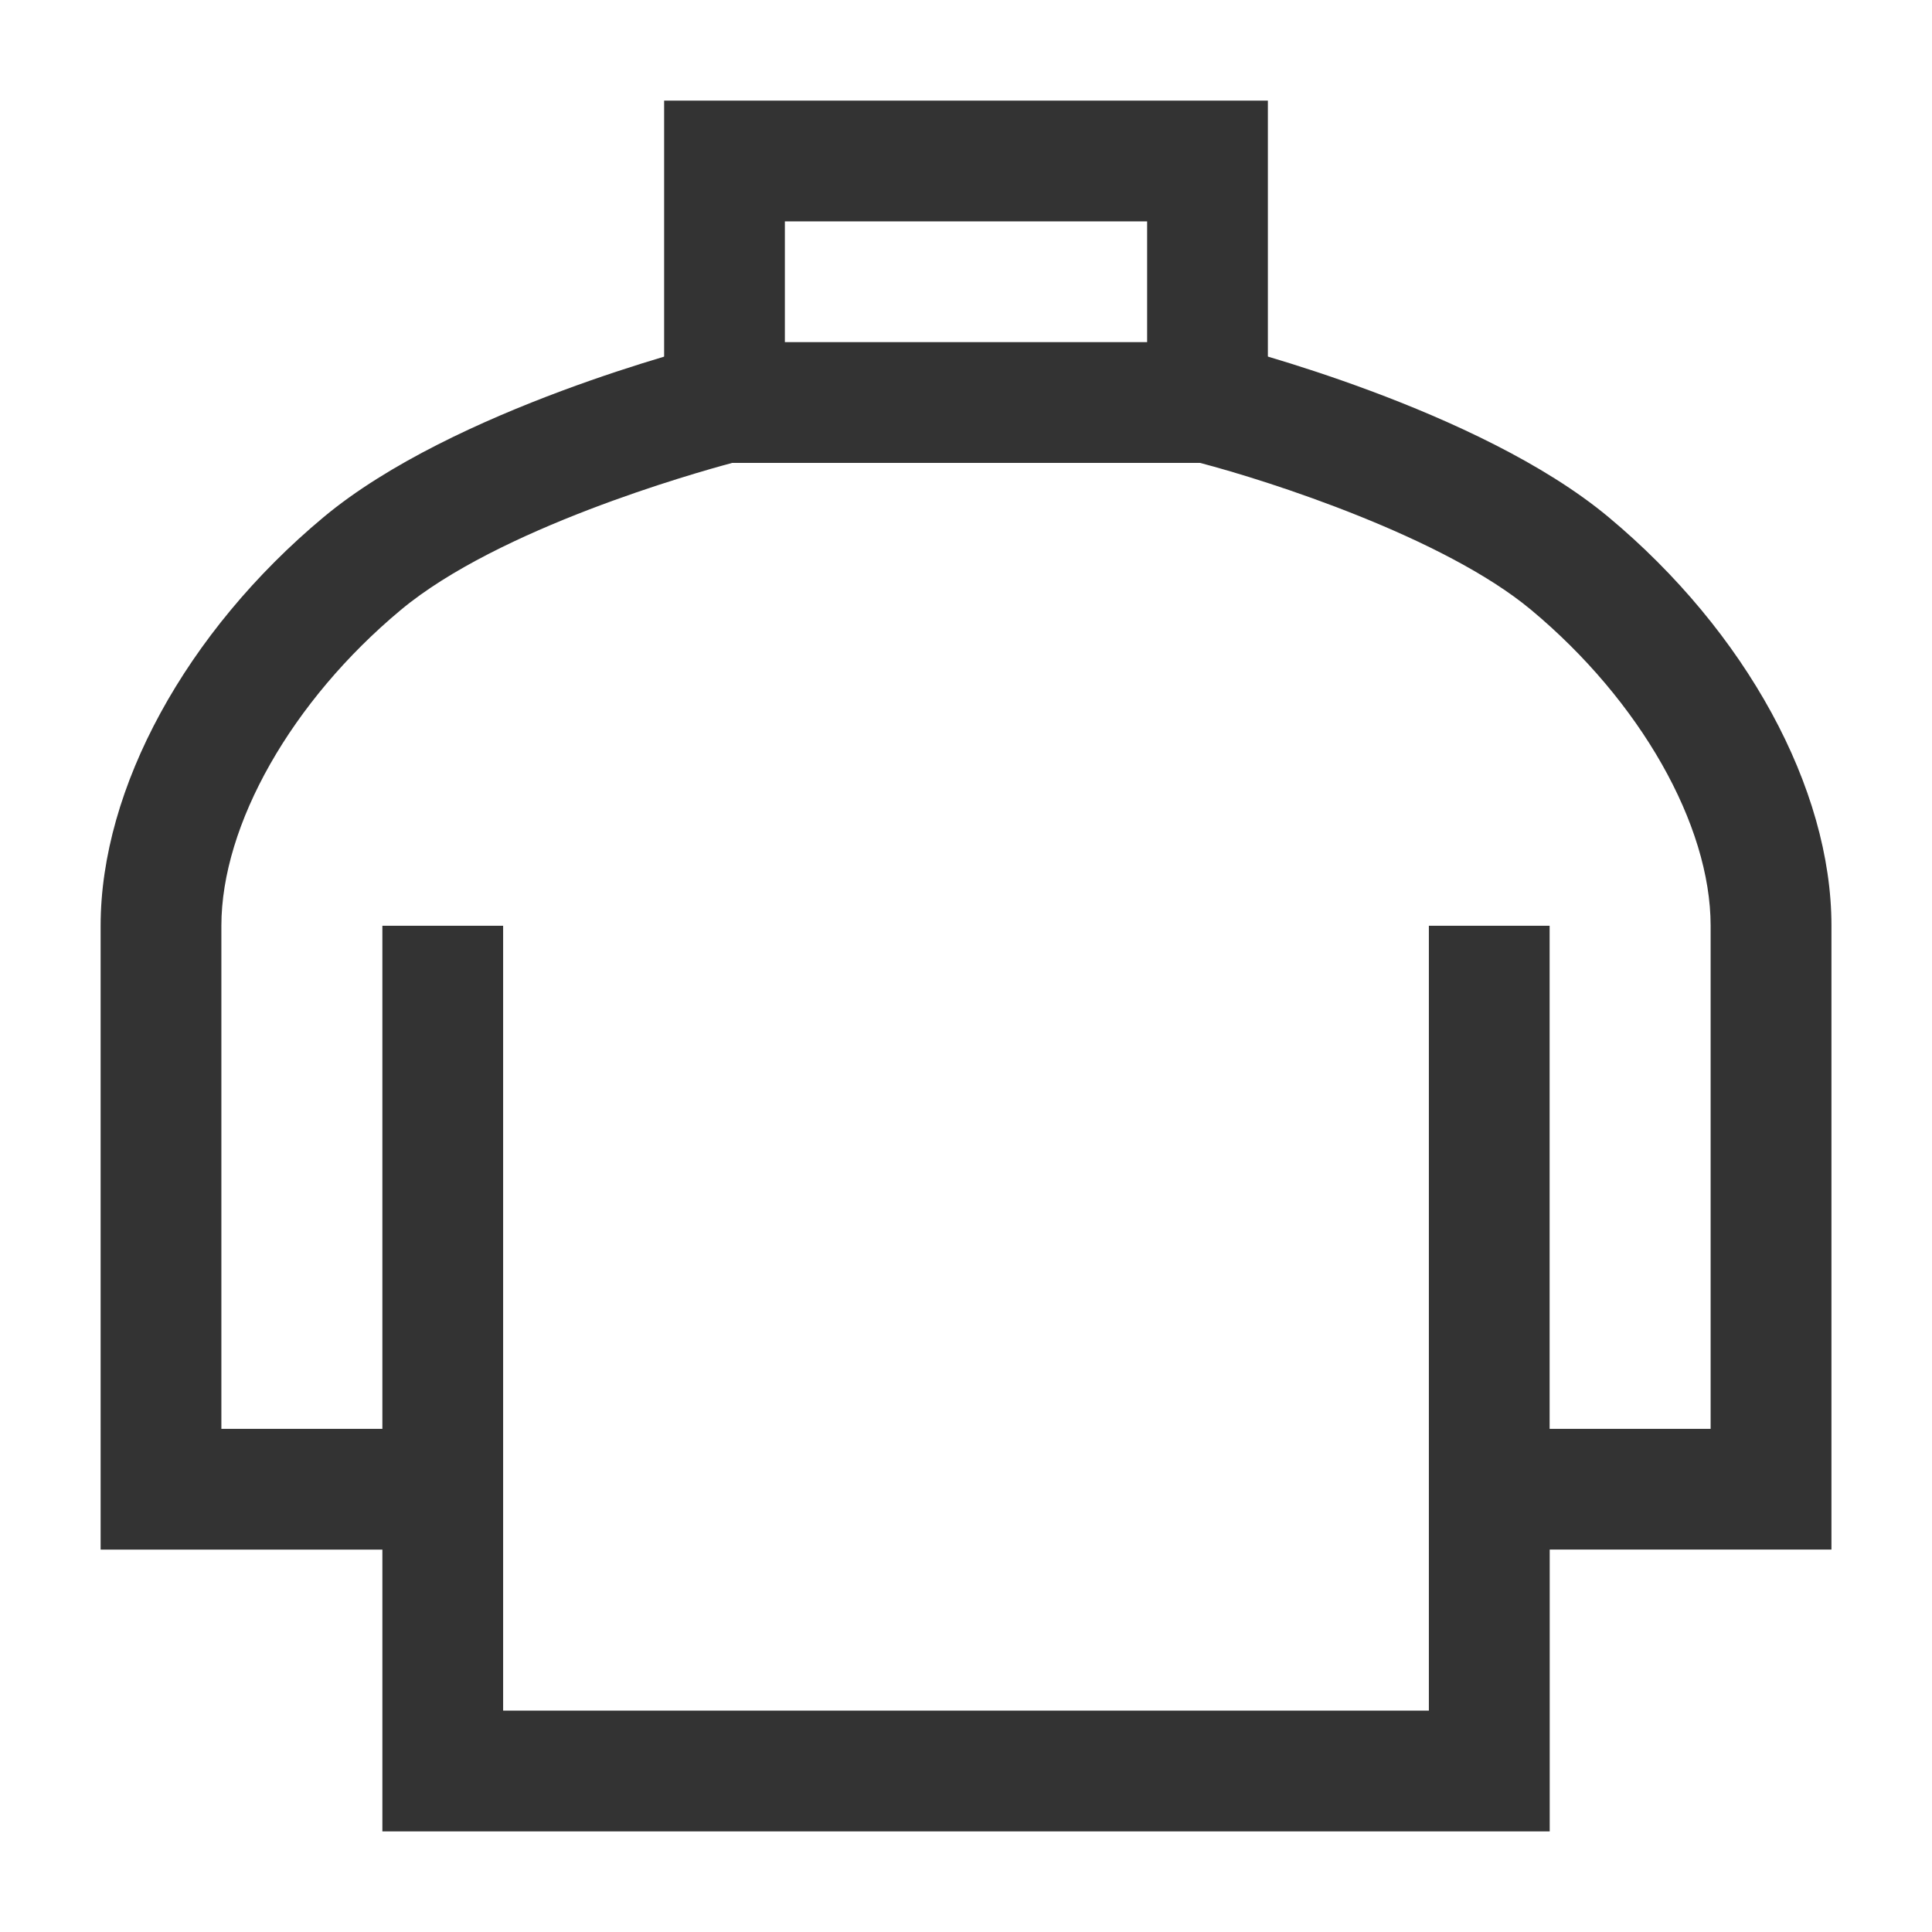 <?xml version="1.0" encoding="iso-8859-1"?>
<svg version="1.1" id="&#x56FE;&#x5C42;_1" xmlns="http://www.w3.org/2000/svg" xmlns:xlink="http://www.w3.org/1999/xlink" x="0px"
	 y="0px" viewBox="0 0 24 24" style="enable-background:new 0 0 24 24;" xml:space="preserve">
<path style="fill:#333333;" d="M19.25,22.75H4.75v-3.5h-3.5V11.5c0-1.708,1.062-3.652,2.77-5.076
	C5.633,5.08,8.689,4.305,8.818,4.272L9,4.25l6.182,0.022c0.13,0.032,3.186,0.807,4.799,2.151c1.708,1.424,2.77,3.369,2.77,5.076
	v7.75h-3.5V22.75z M6.25,21.25h11.5V11.5h1.5v6.25h2V11.5c0-1.255-0.875-2.795-2.23-3.924c-1.083-0.903-3.256-1.602-4.114-1.826
	H9.097C8.612,5.88,6.196,6.563,4.98,7.576C3.625,8.705,2.75,10.245,2.75,11.5v6.25h2V11.5h1.5v7H5.5h0.75V21.25z"/>
<path style="fill:#333333;" d="M15.75,5.75h-7.5v-4.5h7.5V5.75z M9.75,4.25h4.5v-1.5h-4.5V4.25z"/>
</svg>






